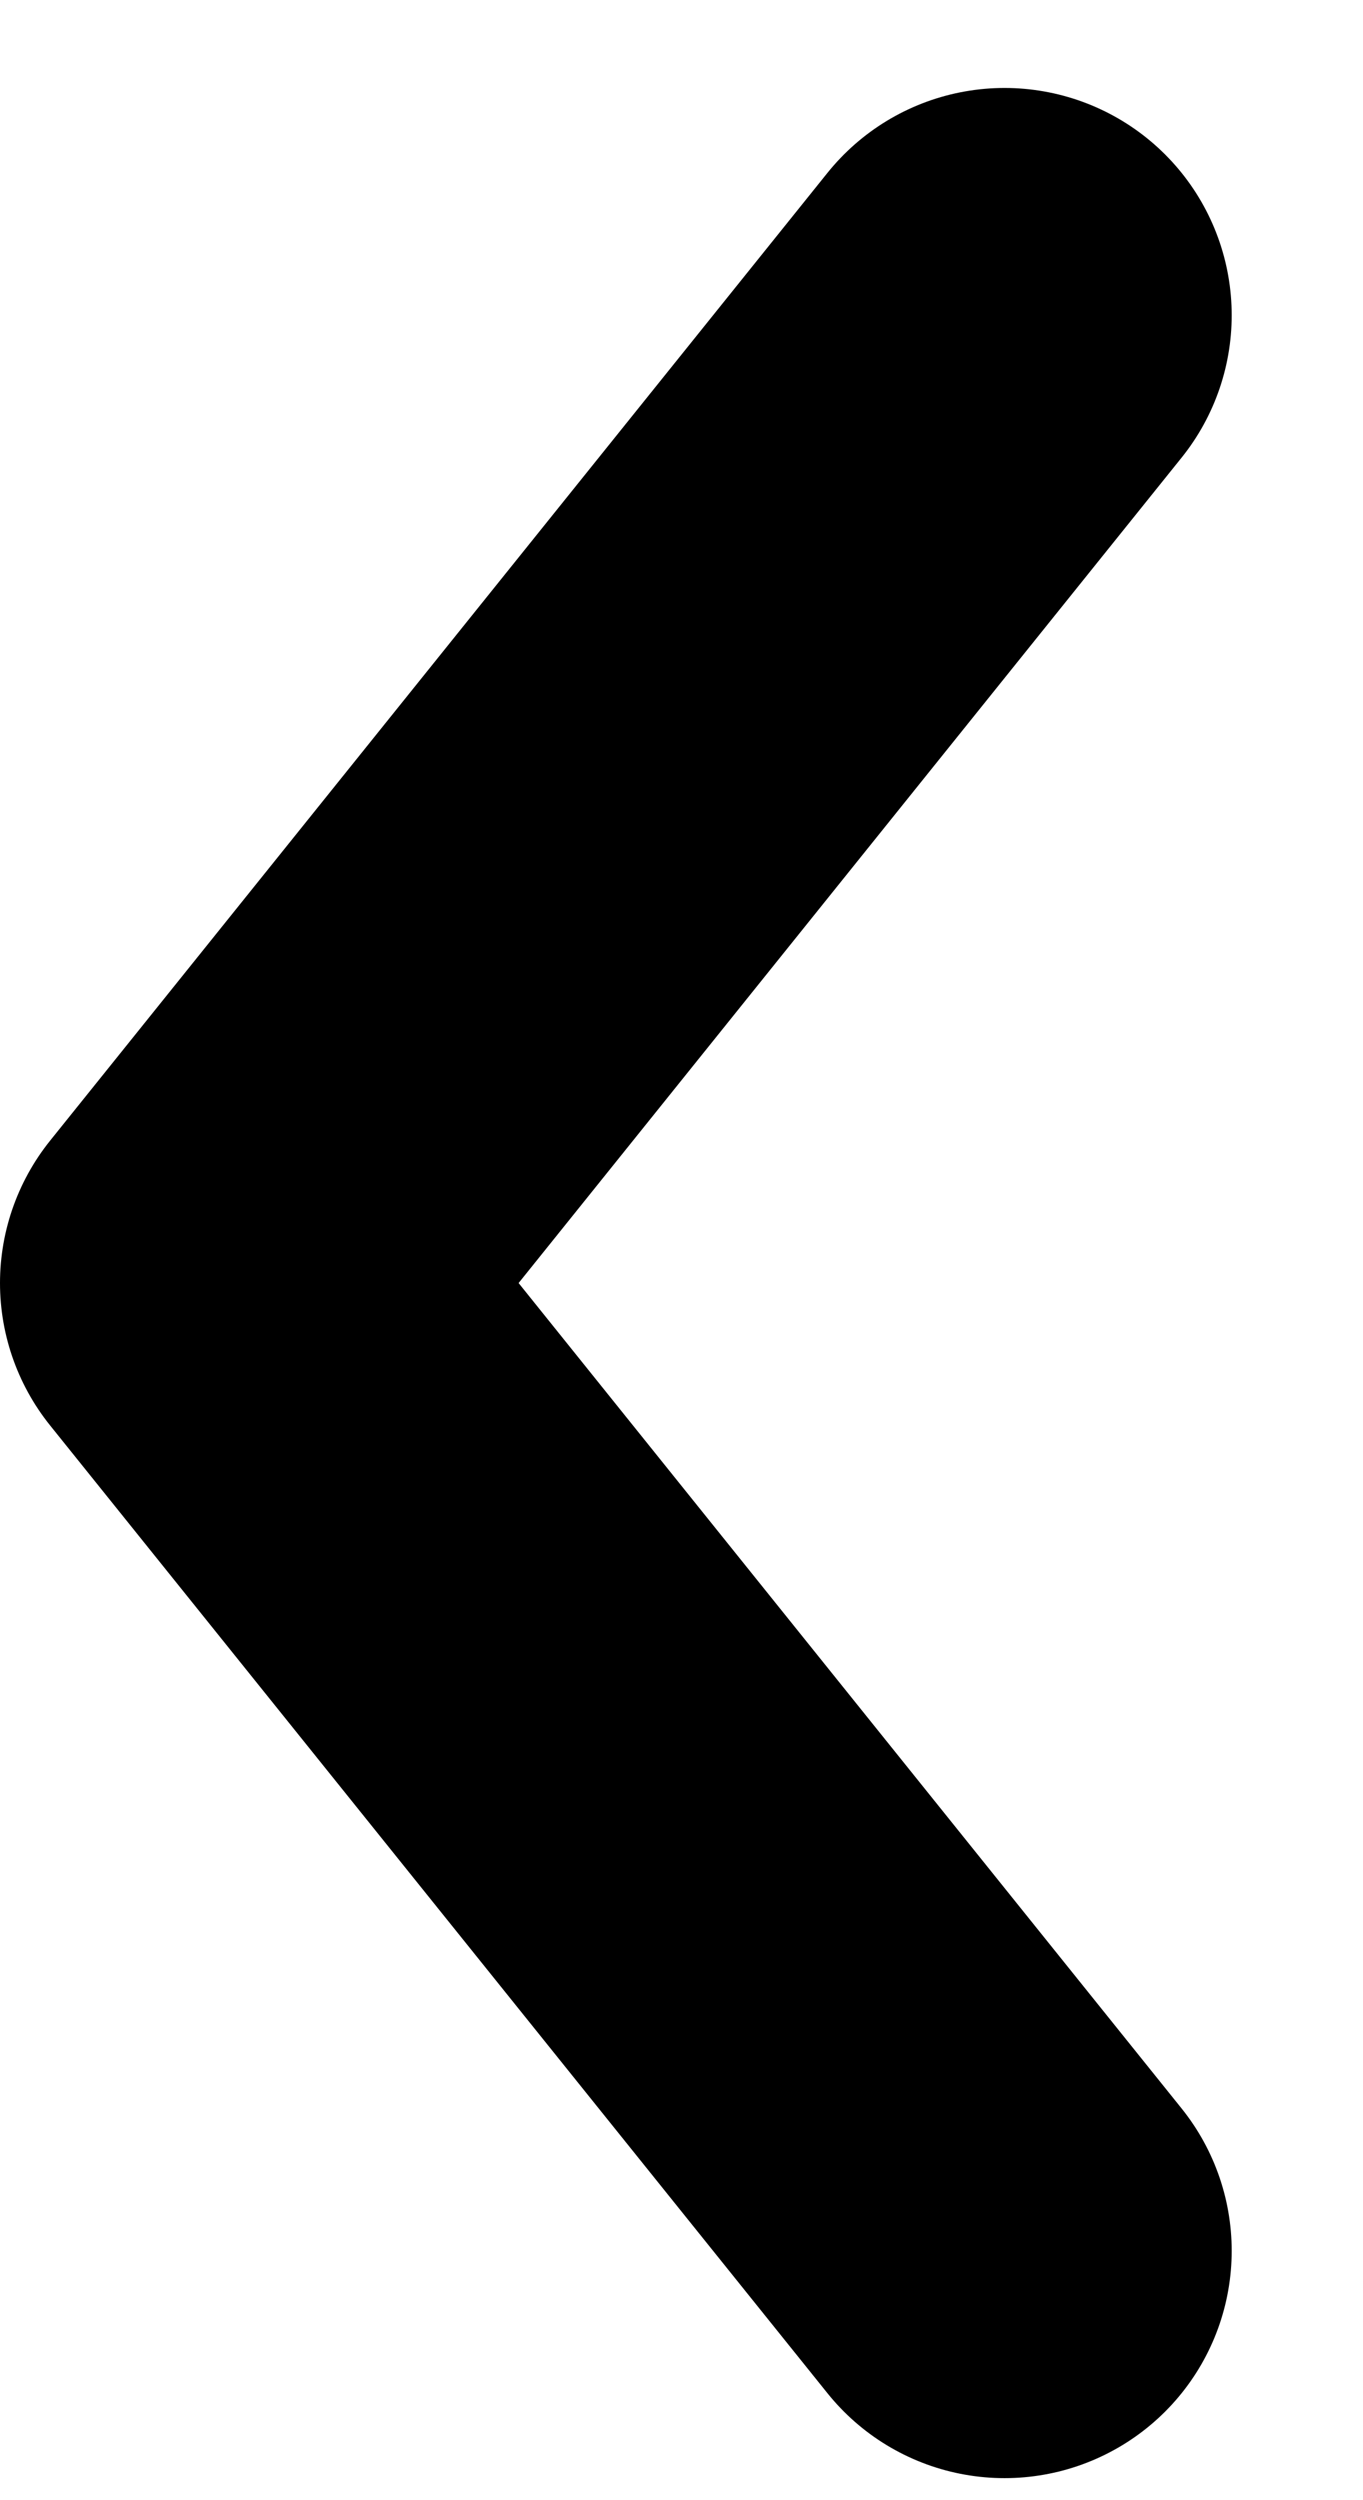 <svg width="6" height="11" viewBox="0 0 6 11" fill="none" xmlns="http://www.w3.org/2000/svg">
<path d="M4.422 9.903L1 5.645L4.422 1.387" stroke="black" stroke-width="2" stroke-linecap="round" stroke-linejoin="round"/>
</svg>
